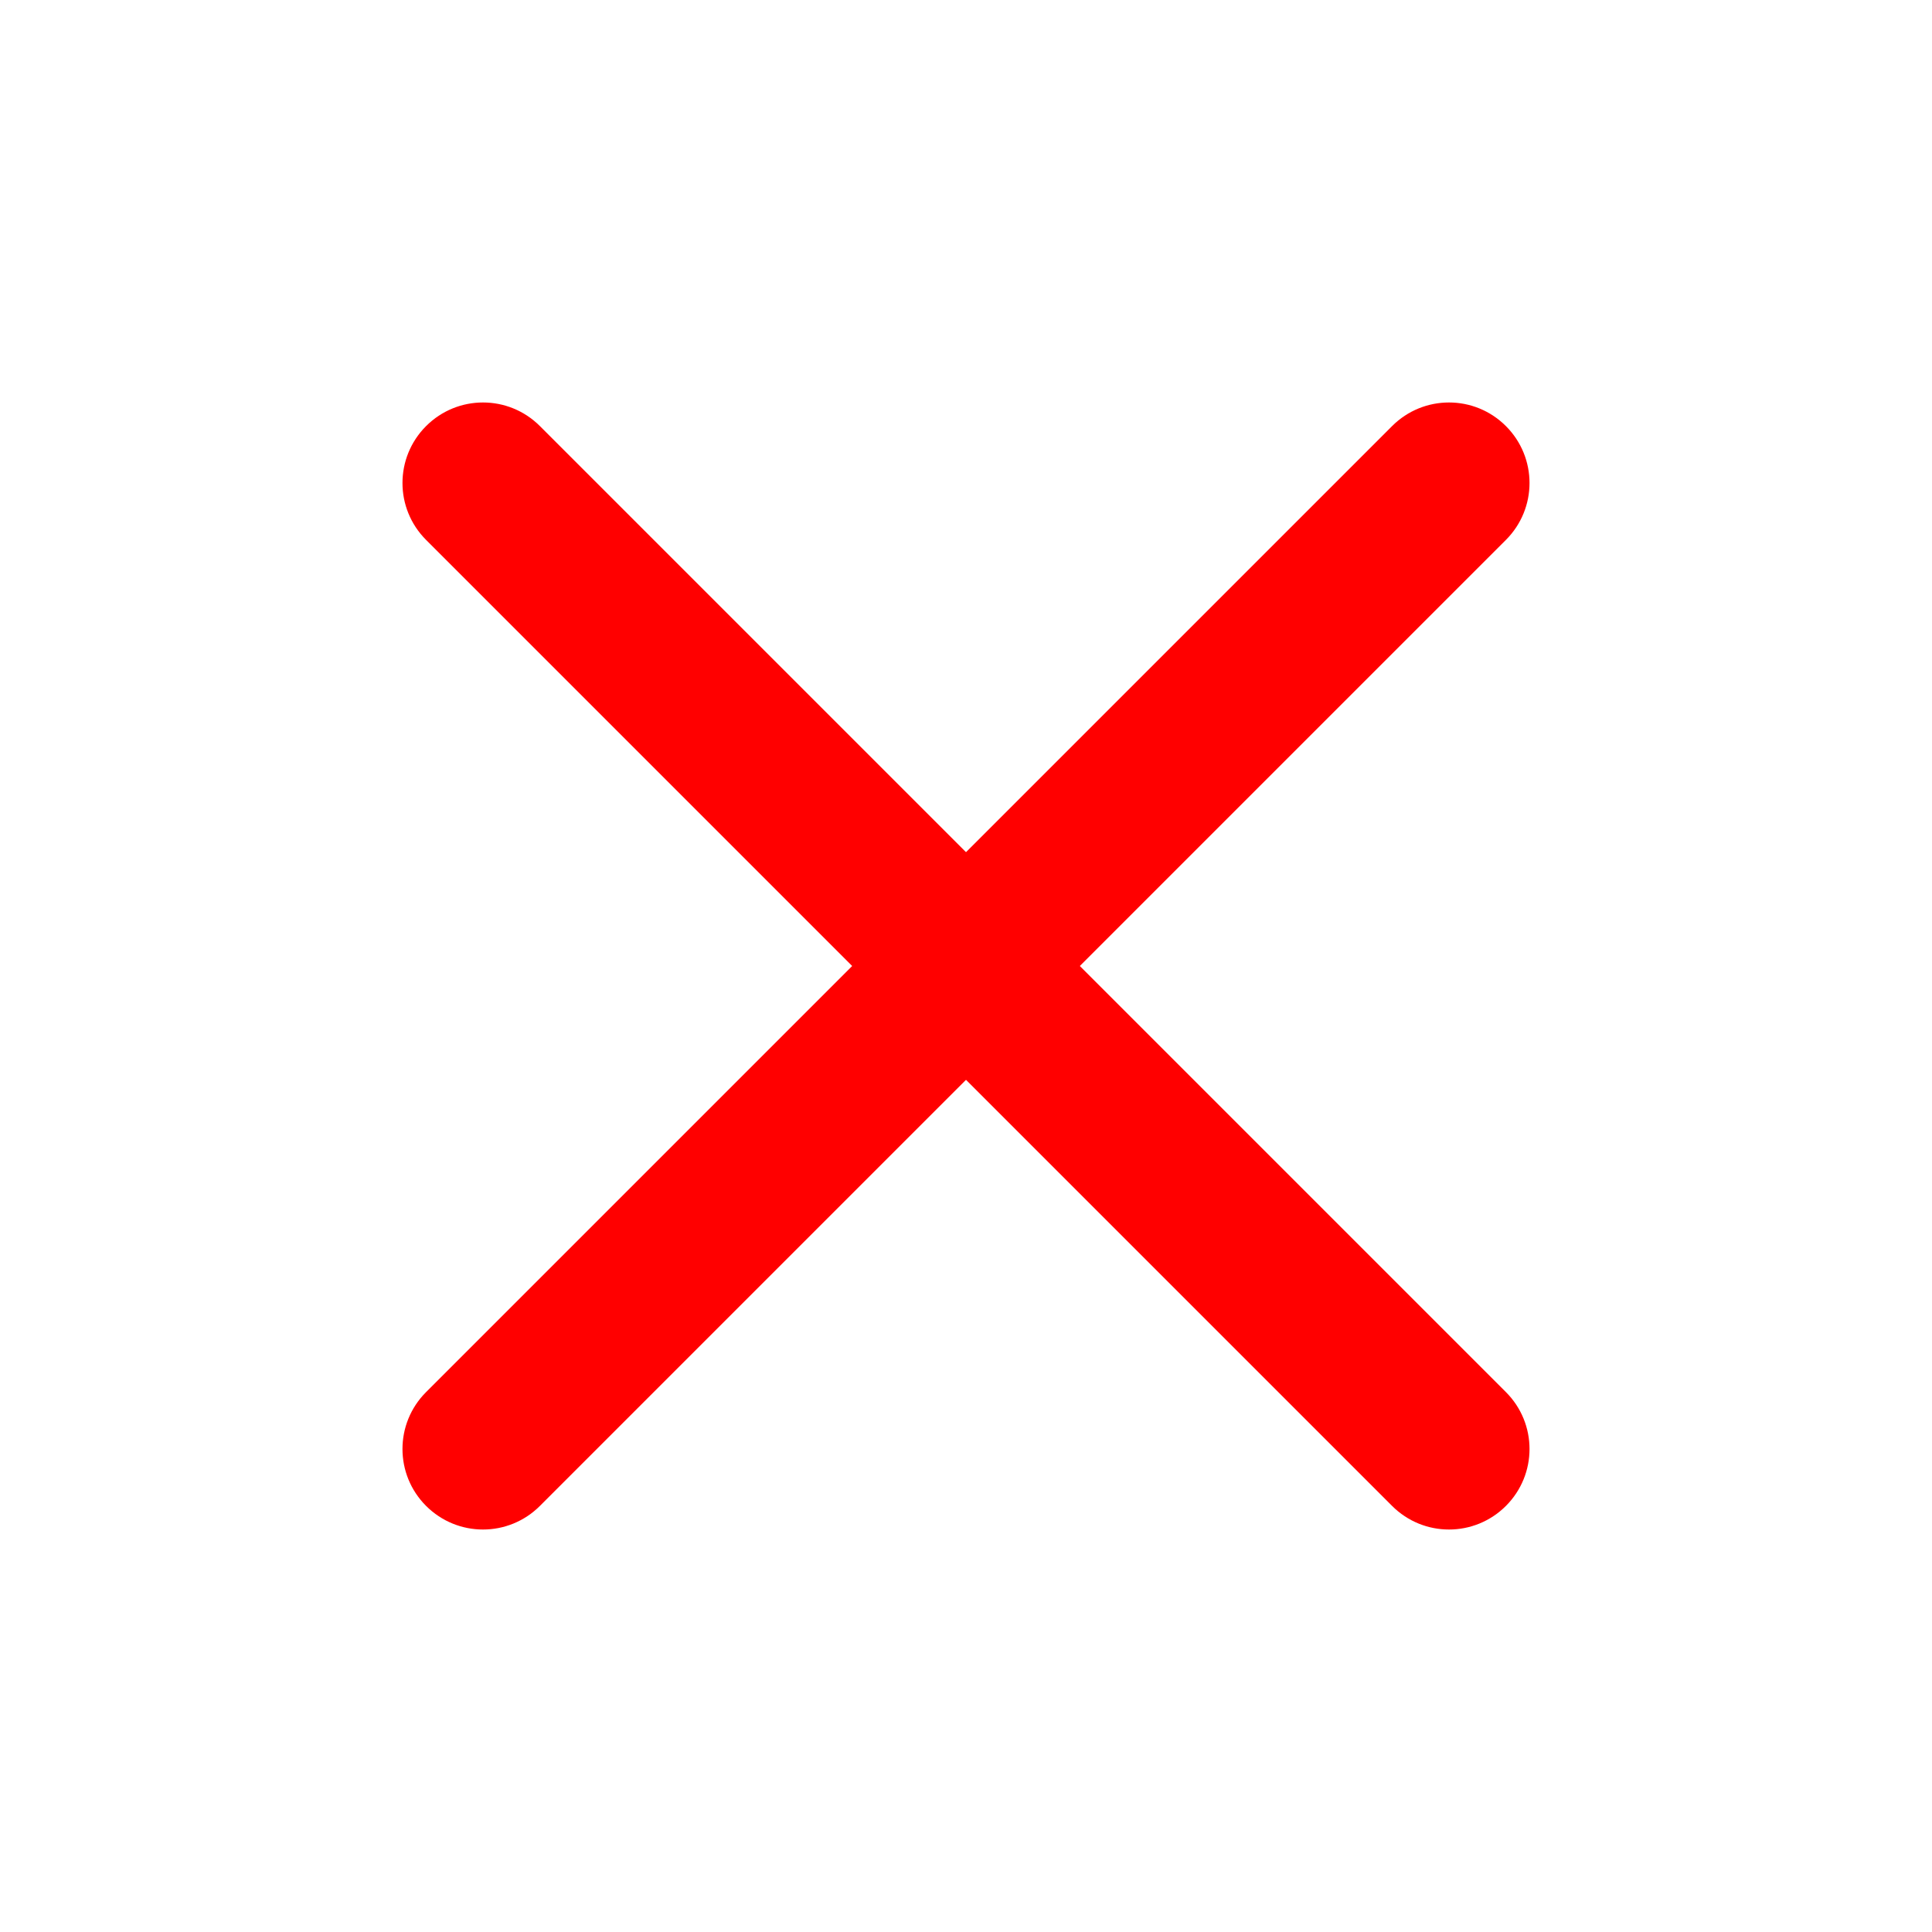 <?xml version="1.0" encoding="utf-8"?>
<!-- Generator: Adobe Illustrator 16.0.0, SVG Export Plug-In . SVG Version: 6.00 Build 0)  -->
<!DOCTYPE svg PUBLIC "-//W3C//DTD SVG 1.1//EN" "http://www.w3.org/Graphics/SVG/1.1/DTD/svg11.dtd">
<svg version="1.1" id="Capa_1" xmlns:x="http://ns.adobe.com/Extensibility/1.0/" xmlns:i="http://ns.adobe.com/AdobeIllustrator/10.0/" xmlns:graph="http://ns.adobe.com/Graphs/1.0/"
	 xmlns="http://www.w3.org/2000/svg" xmlns:xlink="http://www.w3.org/1999/xlink" x="0px" y="0px" width="24px" height="24px"
	 viewBox="0 0 24 24" enable-background="new 0 0 24 24" xml:space="preserve">
<path fill="#FF0000" d="M18.707,5.293c0.391,0.391,0.391,1.023,0,1.414l-12,12c-0.391,0.391-1.023,0.391-1.414,0
	s-0.391-1.023,0-1.414l12-12C17.684,4.902,18.316,4.902,18.707,5.293z"/>
<path fill="#FF0000" d="M5.293,5.293c0.391-0.391,1.023-0.391,1.414,0l12,12c0.391,0.391,0.391,1.023,0,1.414s-1.023,0.391-1.414,0
	l-12-12C4.902,6.316,4.902,5.684,5.293,5.293z"/>
</svg>
